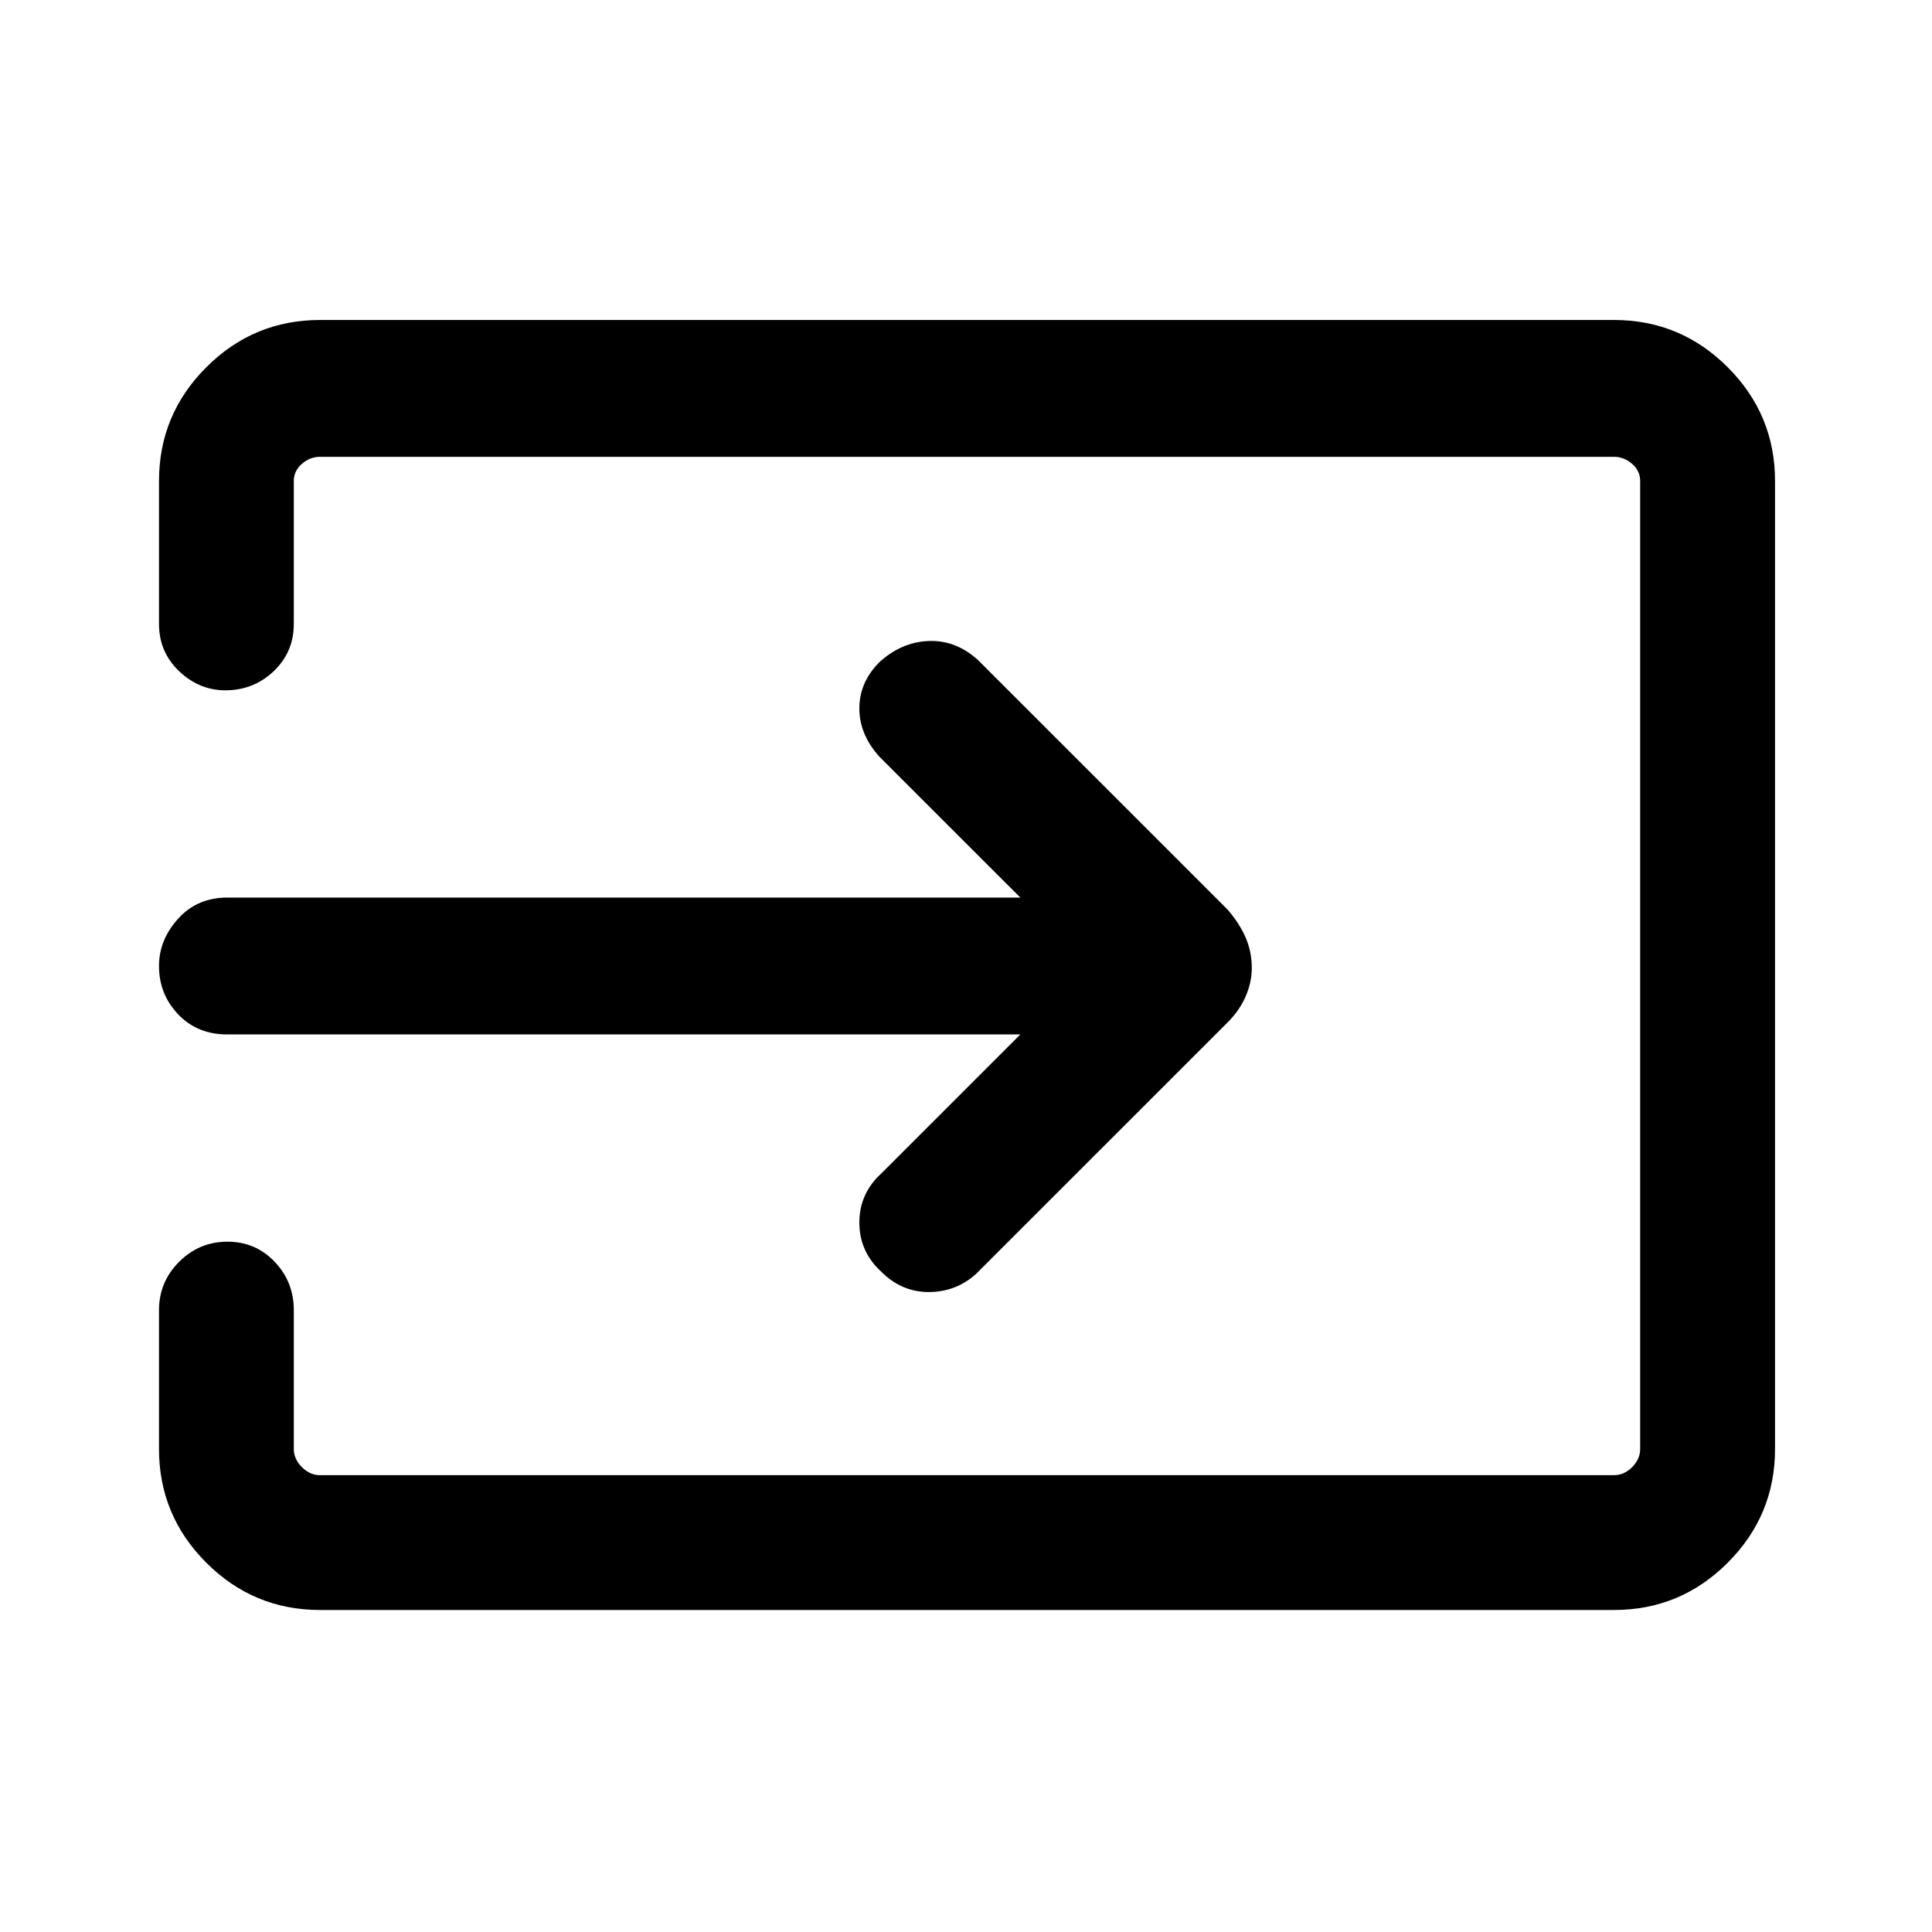 <svg xmlns="http://www.w3.org/2000/svg" height="40" width="40"><path d="M18.25 26.333q-.458-.416-.458-1.021 0-.604.458-1.02l2.875-2.875H4.708q-.625 0-1.02-.417-.396-.417-.396-1 0-.542.396-.979.395-.438 1.02-.438h16.417l-2.917-2.916q-.416-.459-.416-1 0-.542.416-.959.459-.416 1.021-.437.563-.021 1.021.396l5.167 5.166q.25.292.375.584.125.291.125.625 0 .291-.125.583t-.375.542l-5.209 5.208q-.416.375-.979.375-.562 0-.979-.417Zm-11.625 7q-1.375 0-2.354-.979-.979-.979-.979-2.354v-2.875q0-.583.416-1 .417-.417 1-.417.584 0 .98.417.395.417.395 1V30q0 .208.167.375t.375.167h26.792q.208 0 .375-.167.166-.167.166-.375V9.958q0-.208-.166-.354-.167-.146-.375-.146H6.625q-.208 0-.375.146t-.167.354v2.959q0 .583-.416.979-.417.396-1 .396-.542 0-.959-.396-.416-.396-.416-.979V9.958q0-1.375.979-2.354.979-.979 2.354-.979h26.792q1.375 0 2.354.979.979.979.979 2.354V30q0 1.375-.979 2.354-.979.979-2.354.979Z"/></svg>